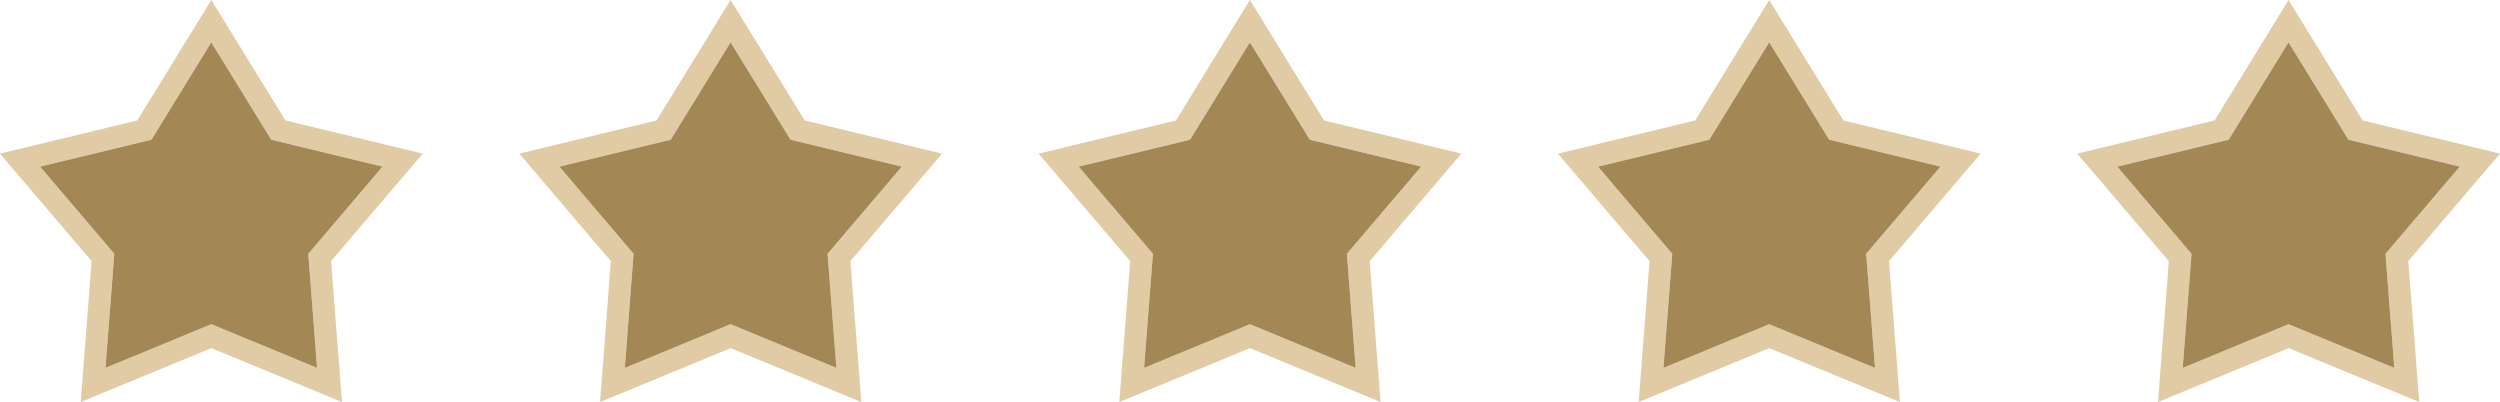 <?xml version="1.0" encoding="UTF-8"?>
<!DOCTYPE svg PUBLIC "-//W3C//DTD SVG 1.1//EN" "http://www.w3.org/Graphics/SVG/1.1/DTD/svg11.dtd">
<!-- Creator: CorelDRAW X7 -->
<svg xmlns="http://www.w3.org/2000/svg" xml:space="preserve" width="4.135in" height="0.665in" version="1.1" style="shape-rendering:geometricPrecision; text-rendering:geometricPrecision; image-rendering:optimizeQuality; fill-rule:evenodd; clip-rule:evenodd"
viewBox="0 0 41351 6650"
 xmlns:xlink="http://www.w3.org/1999/xlink">
 <defs>
  <style type="text/css">
   <![CDATA[
    .fil1 {fill:#A38755}
    .fil0 {fill:#E1CBA4}
   ]]>
  </style>
 </defs>
 <g id="Layer_x0020_1">
  <g id="_2356343160784">
   <g>
    <path class="fil0" d="M4721 1992l2271 549 -1516 1778 181 2331 -2161 -892 -2161 892 180 -2331 -1515 -1778 2271 -549 1224 -1992 1226 1992 0 0zm-1226 -1292l-990 1611 -1842 445 1228 1442 -146 1887 1750 -723 1749 723 -145 -1887 1227 -1442 -1840 -445 -991 -1611z"/>
    <polygon class="fil1" points="663,2756 1891,4198 1745,6085 3495,5362 5244,6085 5099,4198 6326,2756 4486,2311 3495,700 2505,2311 "/>
   </g>
   <g>
    <path class="fil0" d="M13311 1992l2271 549 -1516 1778 181 2331 -2161 -892 -2161 892 179 -2331 -1514 -1778 2271 -549 1223 -1992 1227 1992 0 0zm-1227 -1292l-990 1611 -1841 445 1227 1442 -145 1887 1749 -723 1750 723 -146 -1887 1228 -1442 -1840 -445 -992 -1611z"/>
    <polygon class="fil1" points="9253,2756 10480,4198 10335,6085 12084,5362 13834,6085 13688,4198 14916,2756 13076,2311 12084,700 11094,2311 "/>
   </g>
   <g>
    <path class="fil0" d="M21900 1992l2272 549 -1517 1778 181 2331 -2161 -892 -2161 892 180 -2331 -1515 -1778 2272 -549 1223 -1992 1226 1992 0 0zm-1226 -1292l-990 1611 -1842 445 1228 1442 -146 1887 1750 -723 1749 723 -145 -1887 1227 -1442 -1840 -445 -991 -1611z"/>
    <polygon class="fil1" points="17842,2756 19070,4198 18924,6085 20674,5362 22423,6085 22278,4198 23506,2756 21665,2311 20674,700 19684,2311 "/>
   </g>
   <g>
    <path class="fil0" d="M30490 1992l2271 549 -1516 1778 181 2331 -2161 -892 -2161 892 180 -2331 -1515 -1778 2271 -549 1223 -1992 1227 1992 0 0zm-1227 -1292l-989 1611 -1842 445 1228 1442 -146 1887 1749 -723 1750 723 -146 -1887 1228 -1442 -1840 -445 -992 -1611z"/>
    <polygon class="fil1" points="27660,4198 27514,6085 29263,5362 31013,6085 30867,4198 32095,2756 30255,2311 29263,700 28273,2311 26432,2756 "/>
   </g>
   <g>
    <path class="fil0" d="M39079 1992l2272 549 -1517 1778 182 2331 -2161 -892 -2161 892 179 -2331 -1515 -1778 2272 -549 1223 -1992 1226 1992 0 0zm-1226 -1292l-990 1611 -1842 445 1228 1442 -146 1887 1750 -723 1750 723 -146 -1887 1228 -1442 -1841 -445 -991 -1611z"/>
    <polygon class="fil1" points="36249,4198 36103,6085 37853,5362 39603,6085 39457,4198 40685,2756 38844,2311 37853,700 36863,2311 35021,2756 "/>
   </g>
  </g>
 </g>
</svg>

